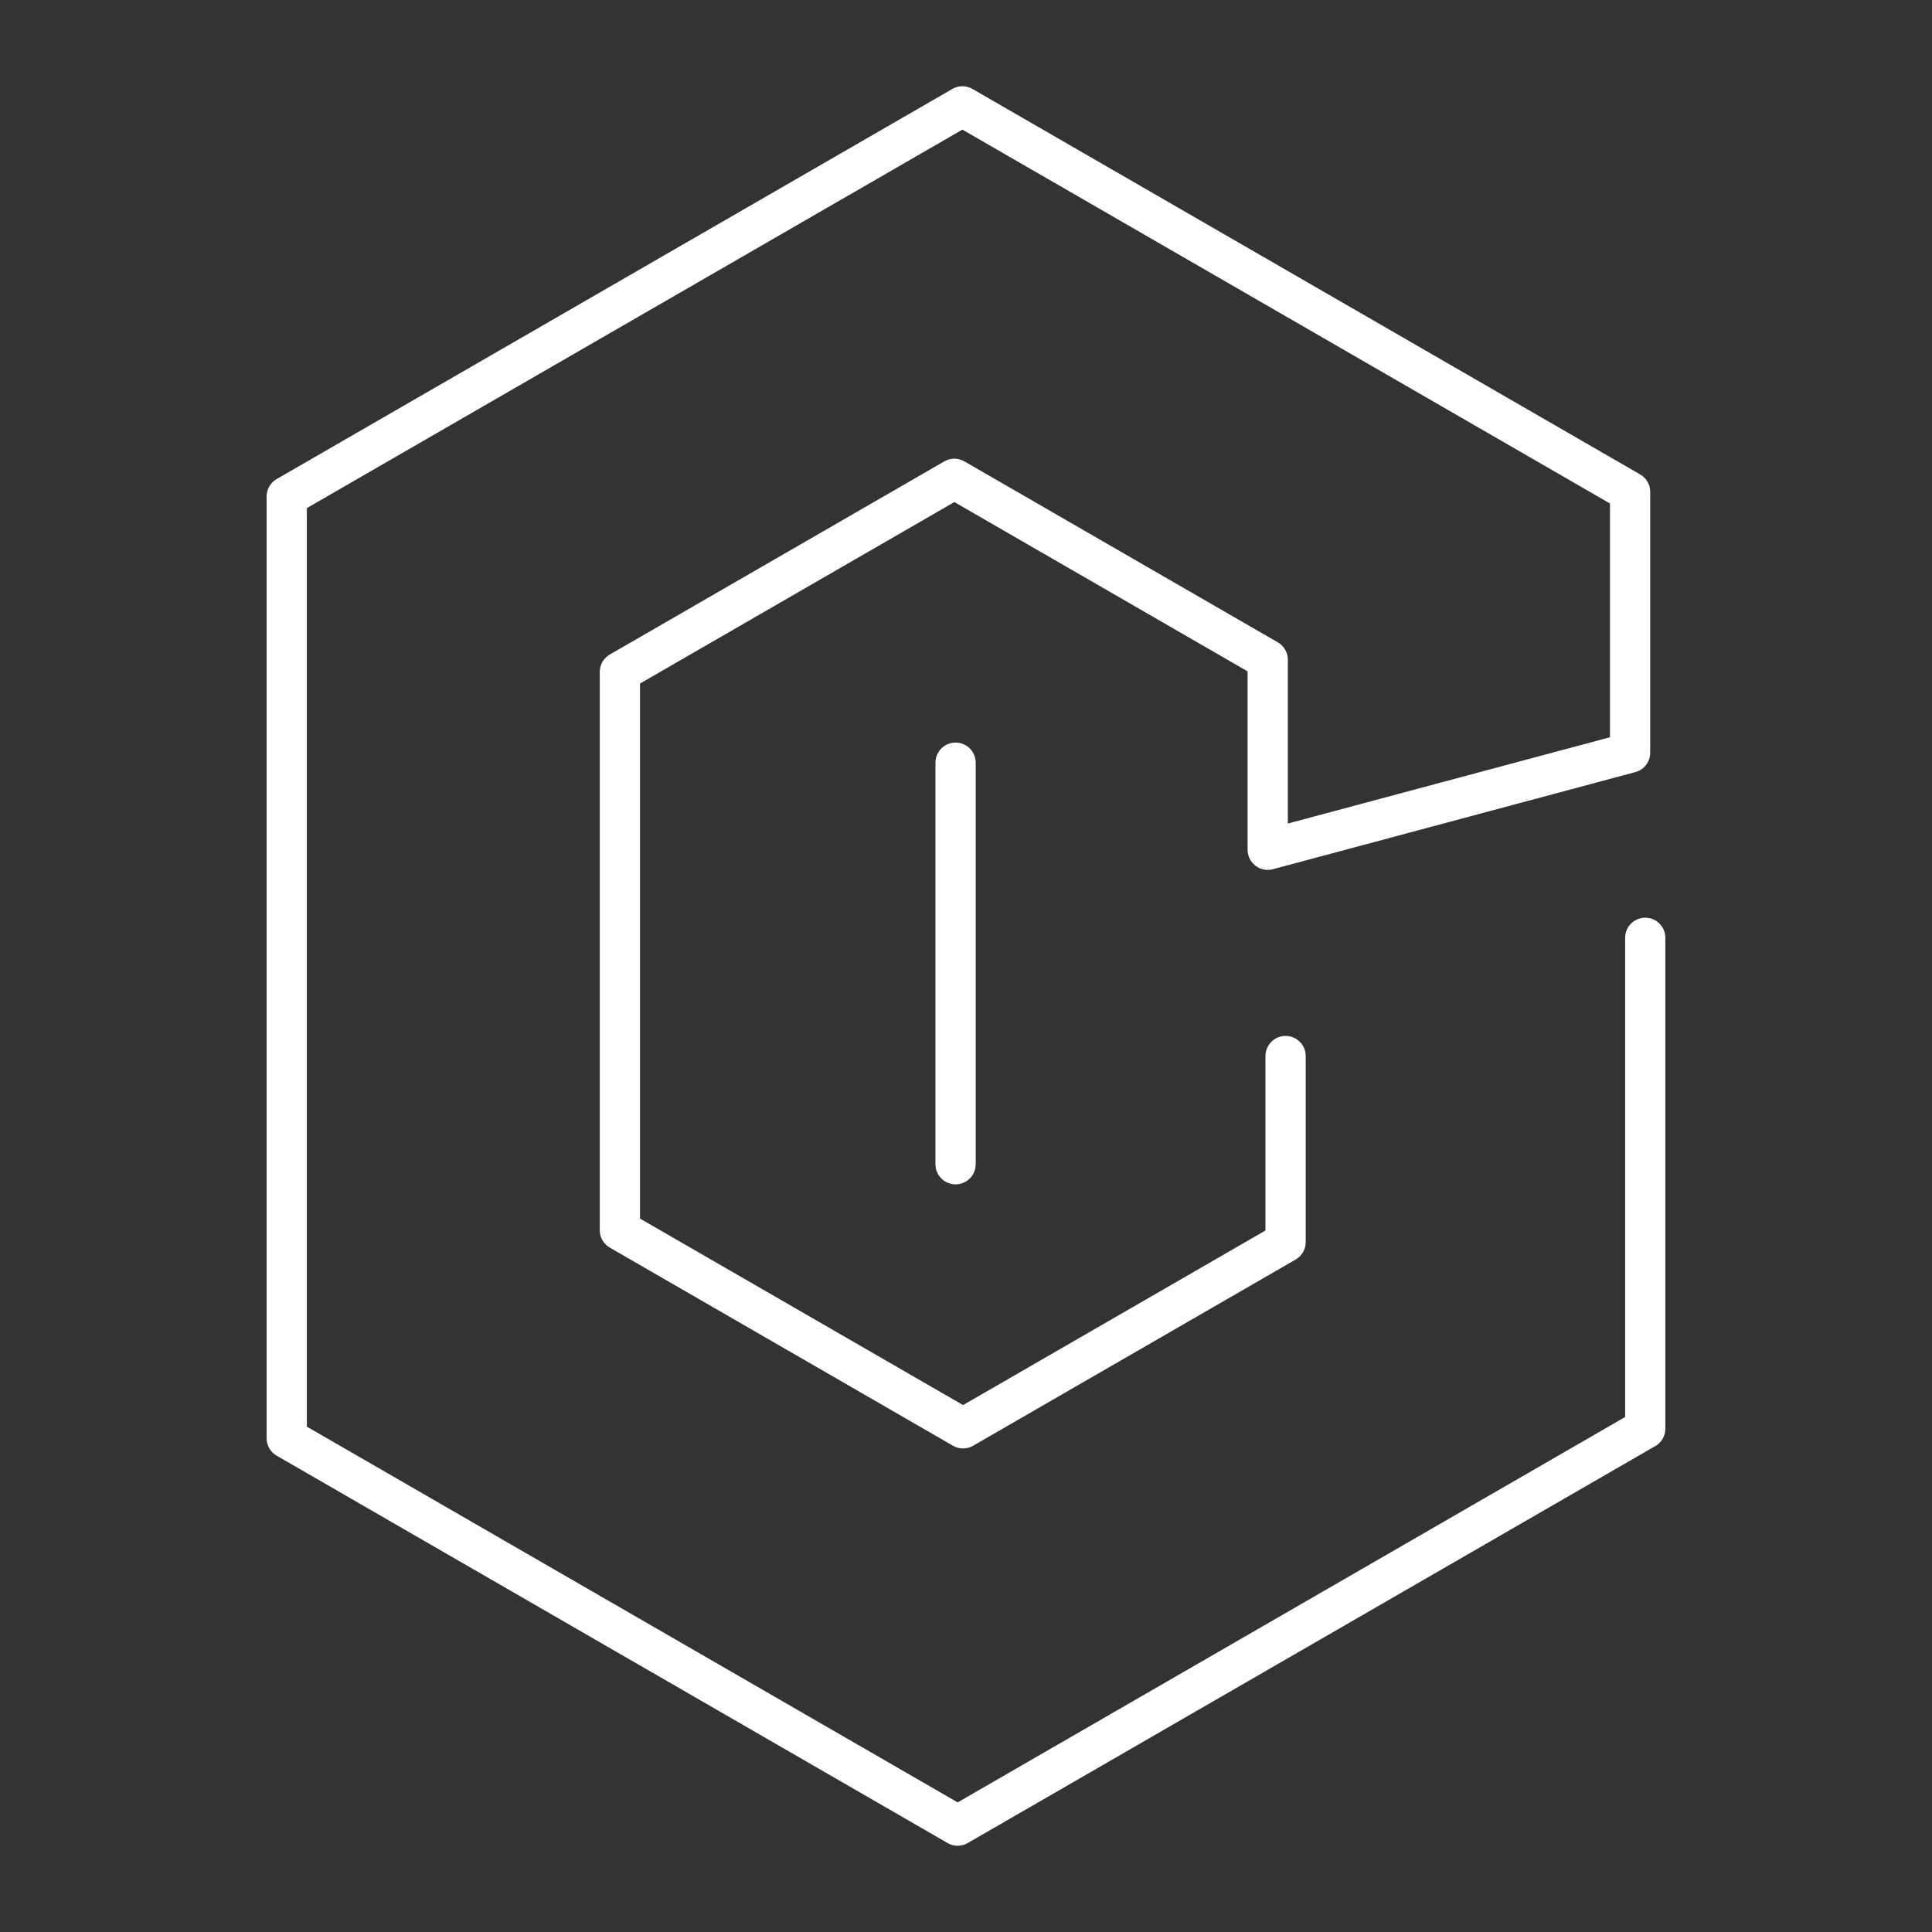 <?xml version="1.0" encoding="UTF-8"?><svg id="a" xmlns="http://www.w3.org/2000/svg" viewBox="0 0 48 48"><rect x="0" y="0" width="48" height="48" fill="#333333" stroke="none"/><defs><style>.b{fill:none;stroke:#fff;stroke-linecap:round;stroke-linejoin:round;}</style></defs><path class="b" d="M31.94,26.237v4.623l-8.013,4.626-8.526-4.922v-13.87l8.31-4.798,7.785,4.495v4.721l9.003-2.412v-6.48L23.911,2.643,7.124,12.335v23.398l16.669,9.624,17.083-9.863v-12.194"/><path class="b" d="M23.741,18.949v9.976"/></svg>